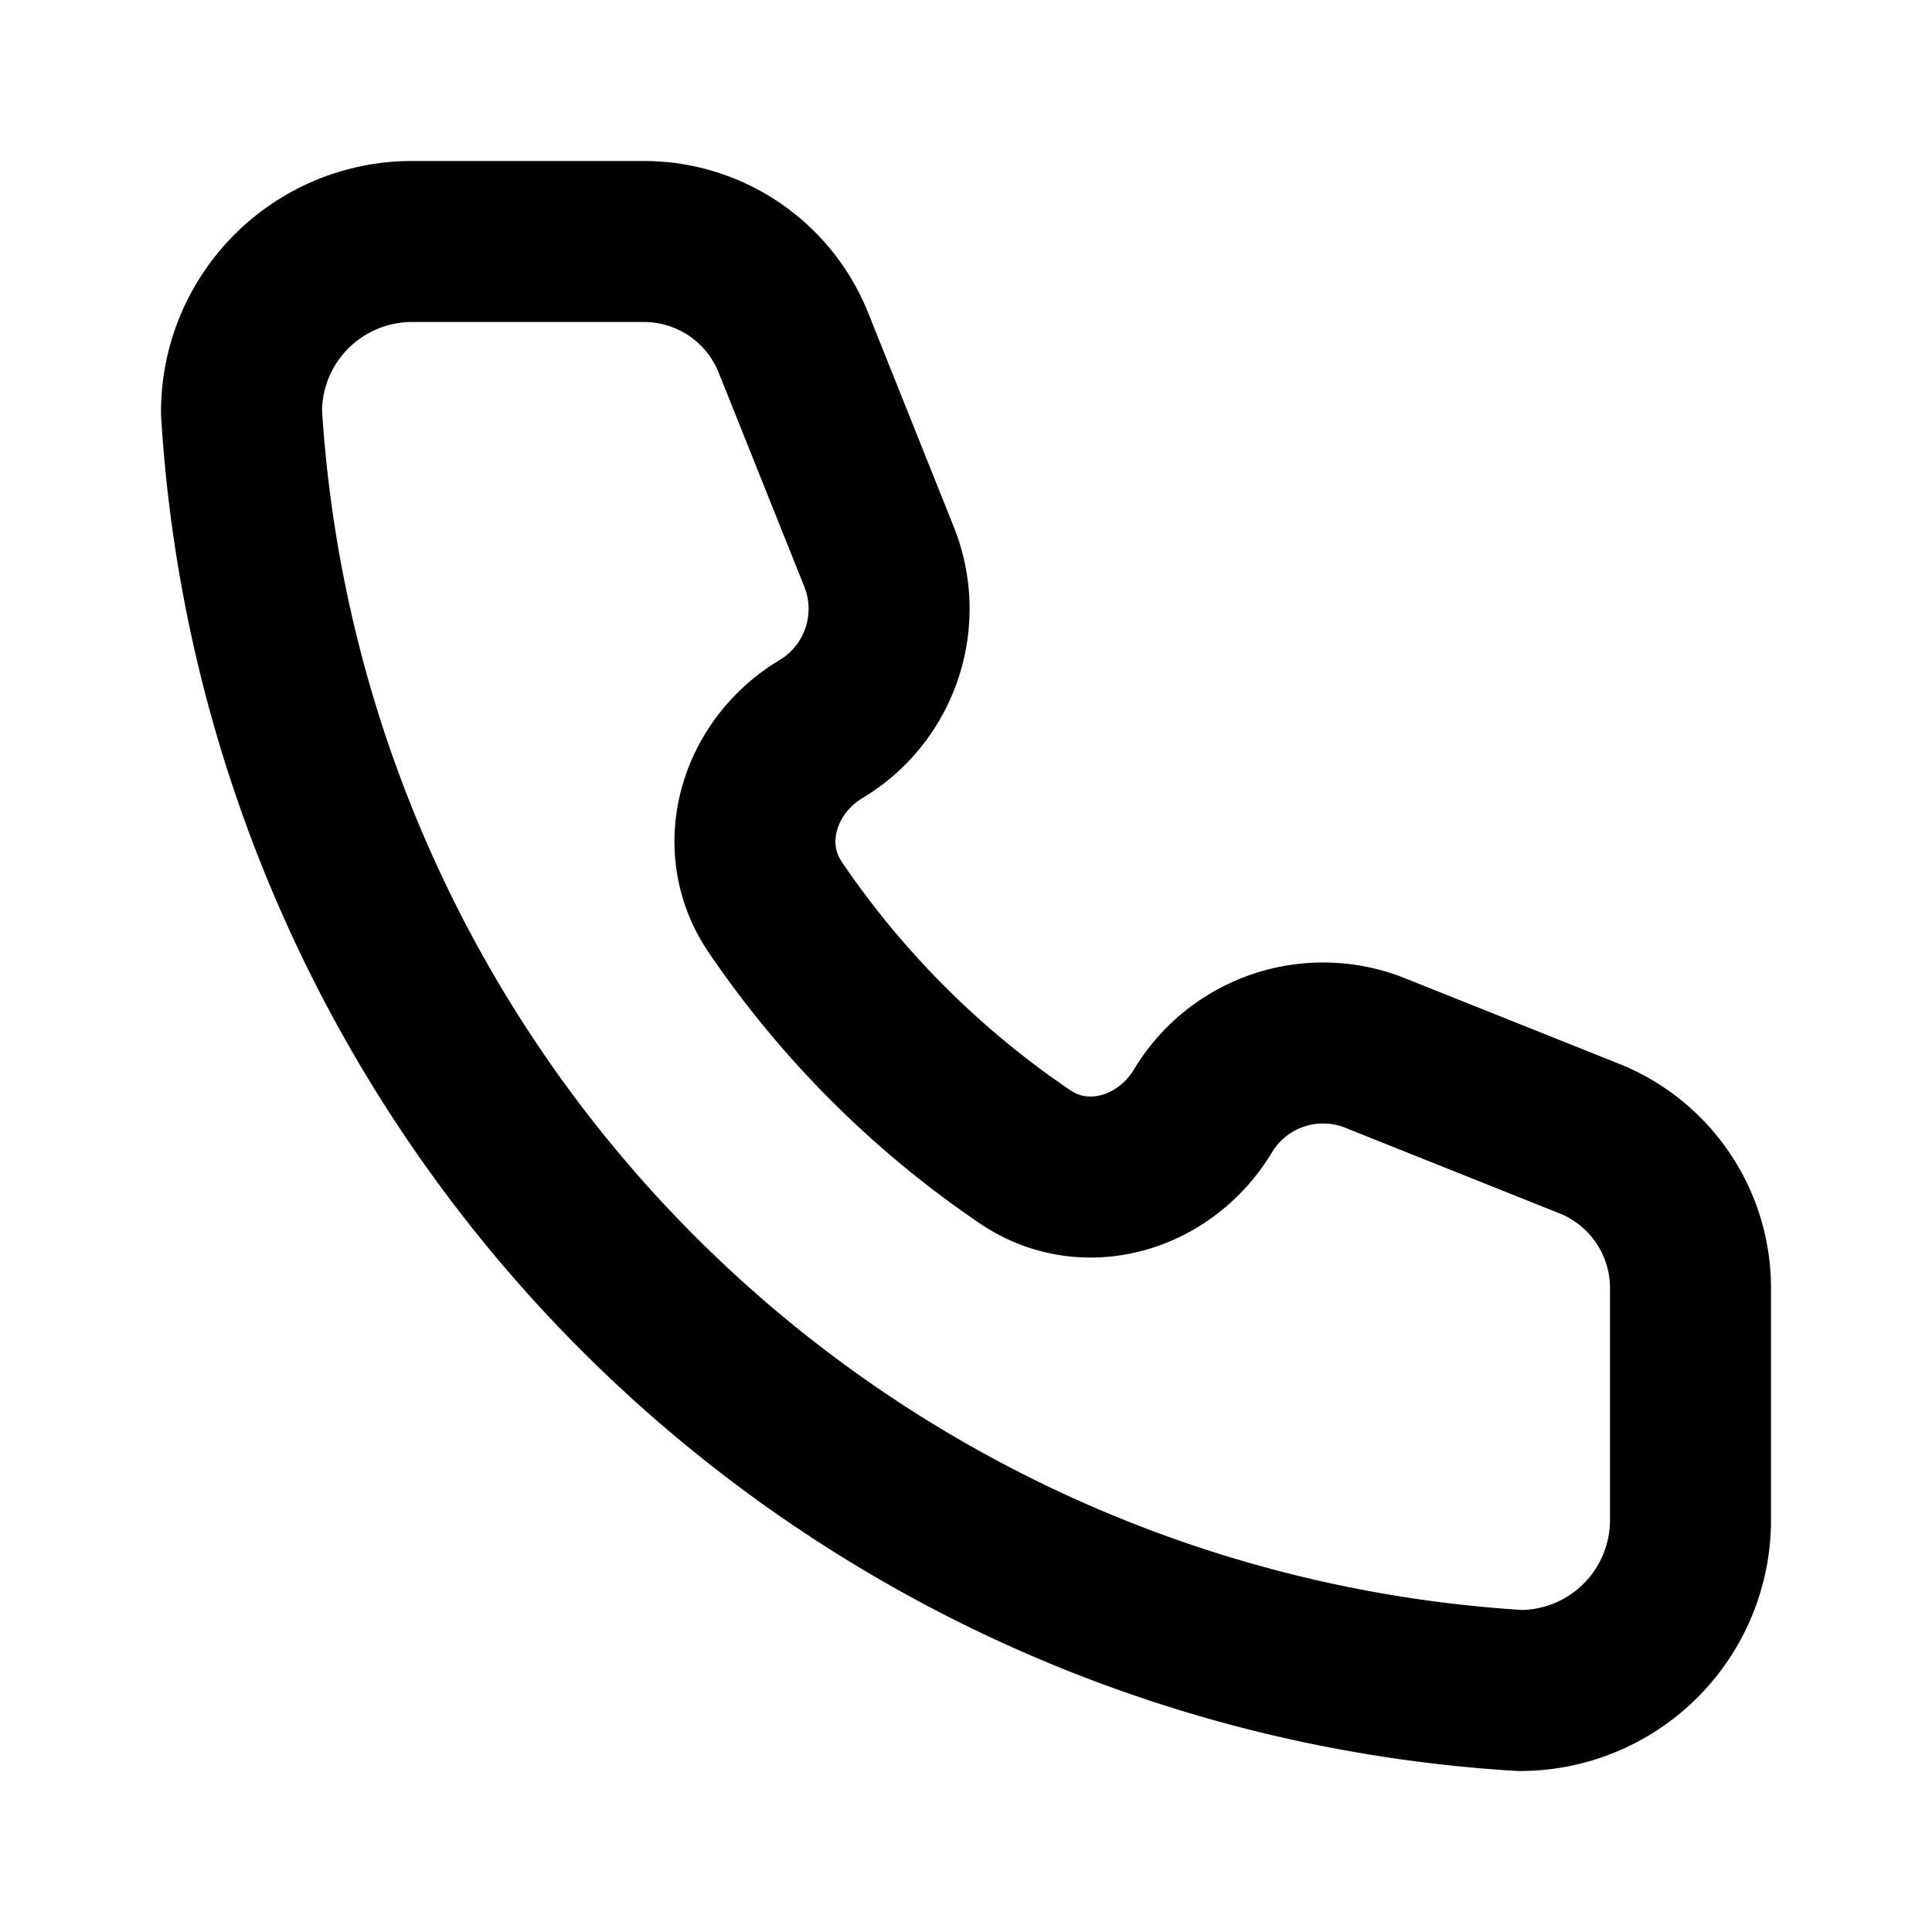<svg xmlns="http://www.w3.org/2000/svg" width="24" height="24" fill="none" viewBox="0 0 24 24">
  <path stroke="#000" stroke-linecap="round" stroke-linejoin="round" stroke-width="2" d="M5.118 3h2.88a2 2 0 0 1 1.858 1.257l1.064 2.66c.317.794.012 1.7-.721 2.14-.777.466-1.078 1.46-.57 2.21a11.647 11.647 0 0 0 3.104 3.103c.75.51 1.743.208 2.21-.569a1.742 1.742 0 0 1 2.14-.72l2.66 1.063A2 2 0 0 1 21 16.001v2.881A2.118 2.118 0 0 1 18.882 21 16.941 16.941 0 0 1 3 5.118 2.118 2.118 0 0 1 5.118 3Z"/>
</svg>
